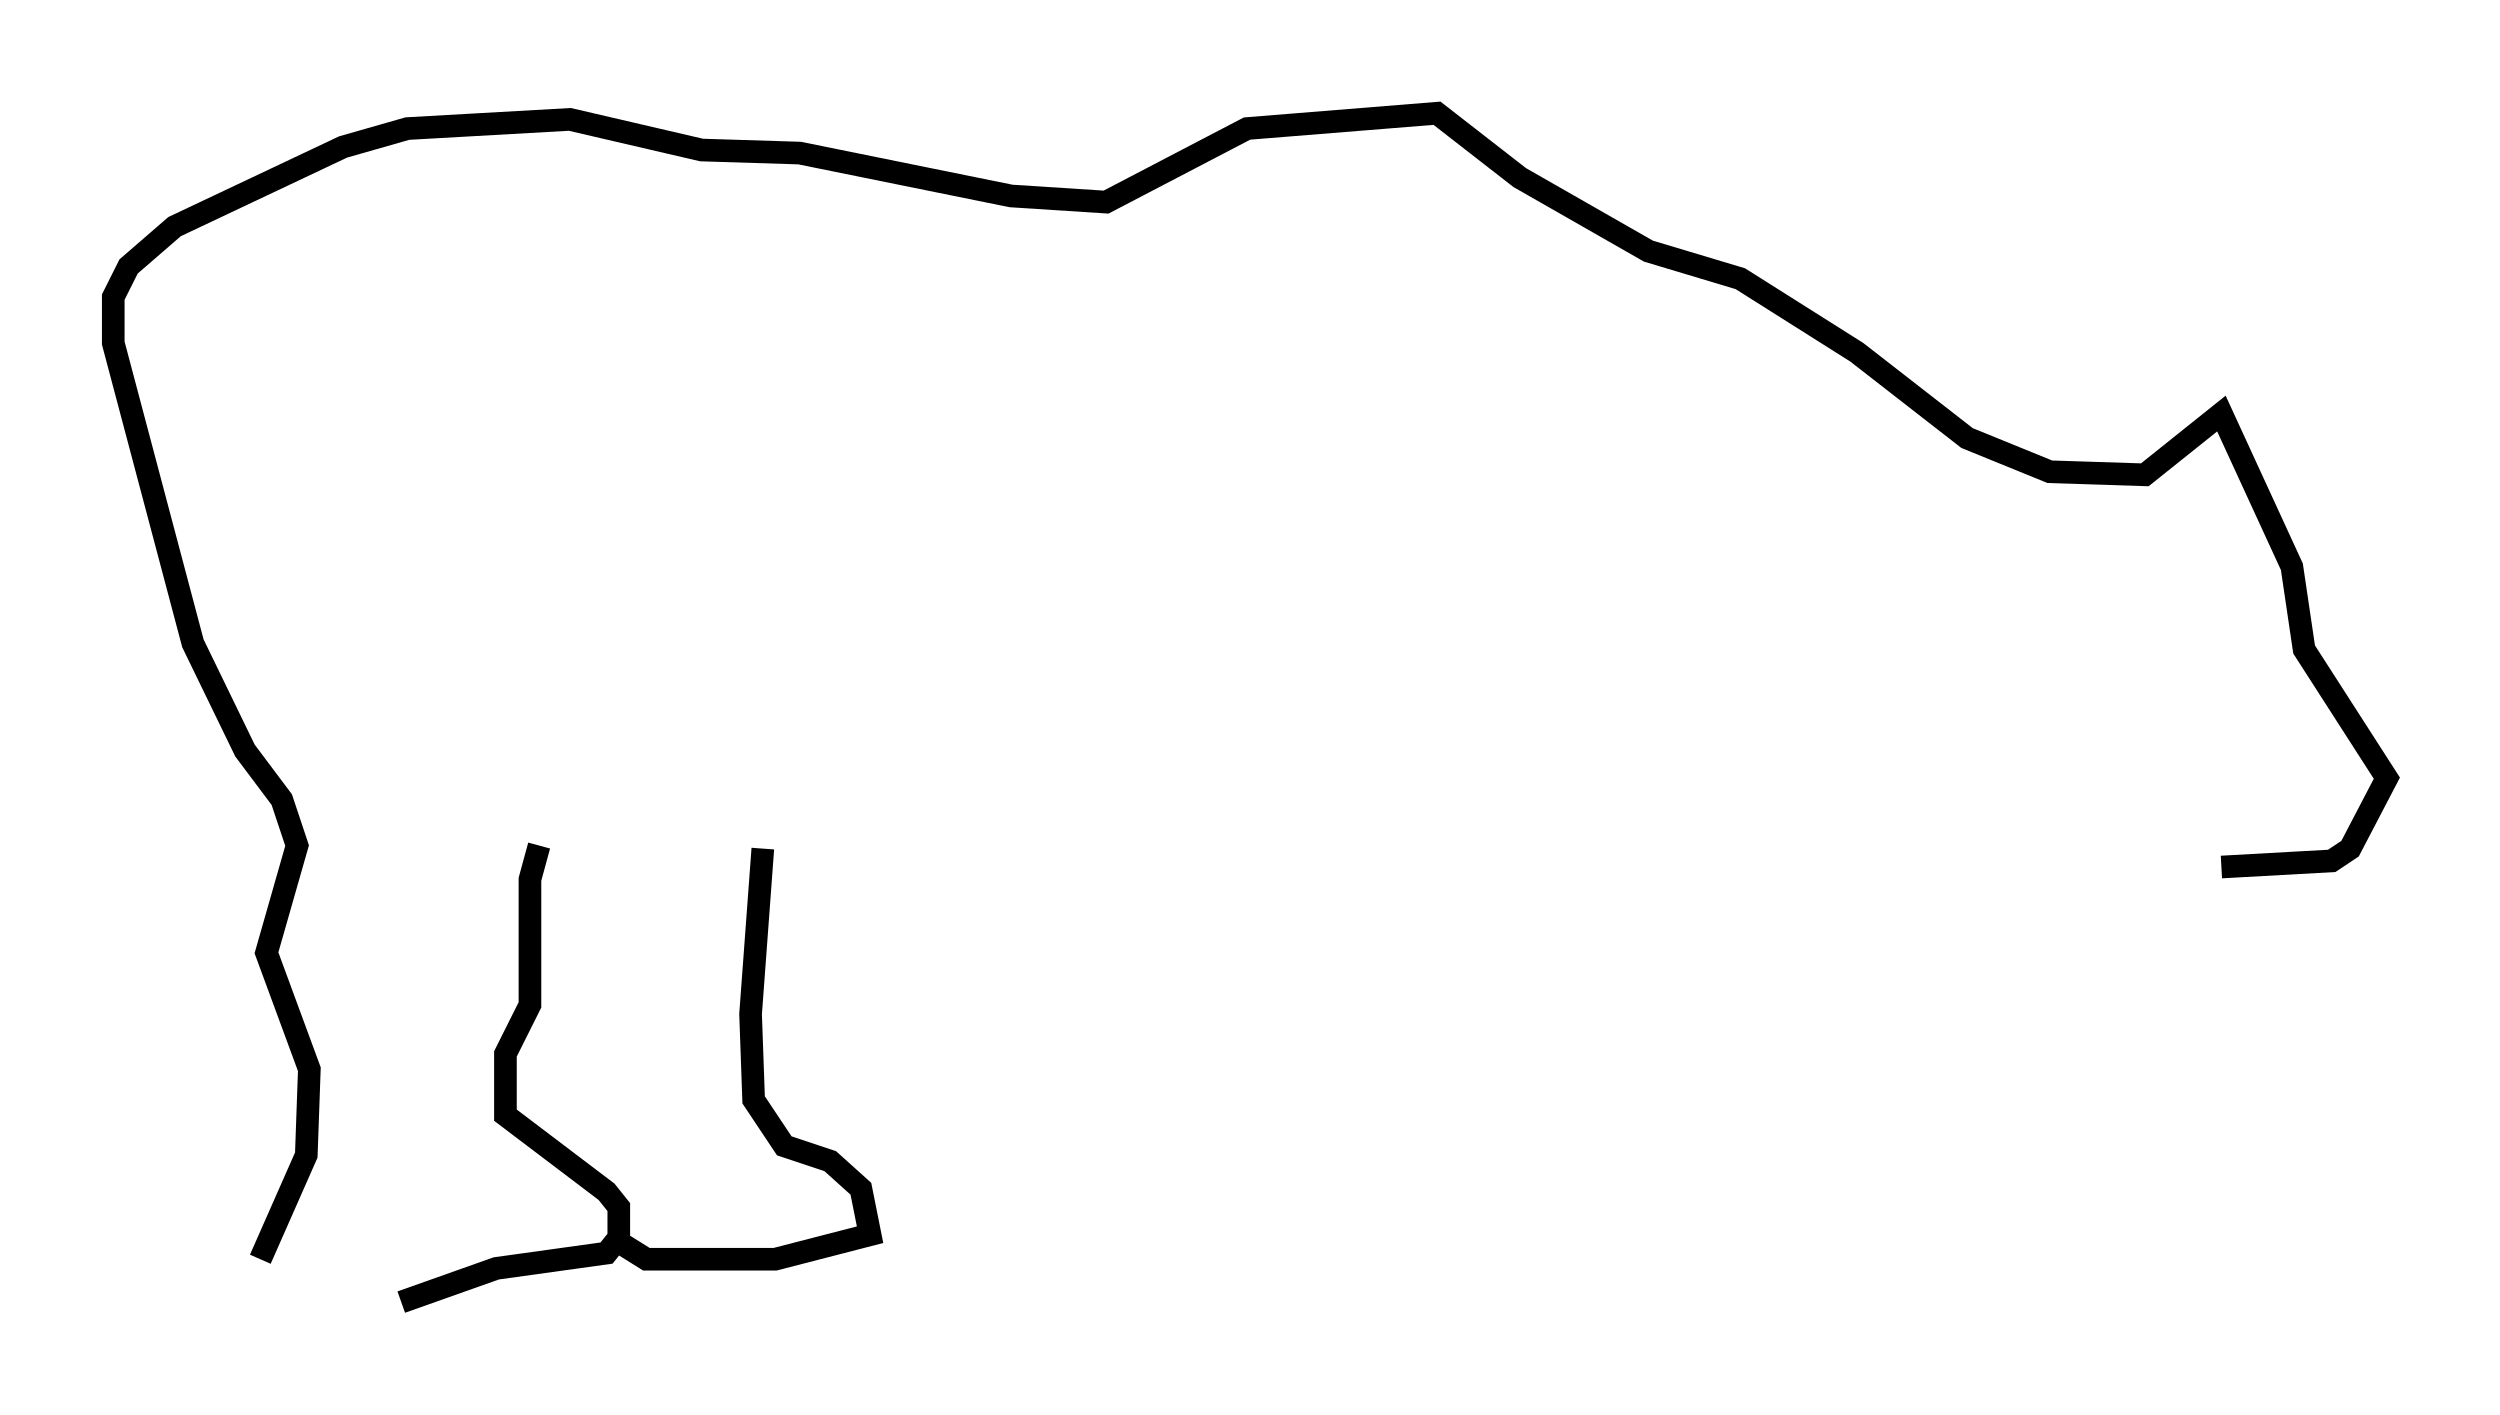 <?xml version="1.0" encoding="utf-8" ?>
<svg baseProfile="full" height="62.503" version="1.1" width="110.405" xmlns="http://www.w3.org/2000/svg" xmlns:ev="http://www.w3.org/2001/xml-events" xmlns:xlink="http://www.w3.org/1999/xlink"><defs /><rect fill="white" height="62.503" width="110.405" x="0" y="0" /><path d="M11.631, 56.556 m6.089, 0.947 l4.195, -1.488 4.871, -0.677 l0.541, -0.677 0.0, -1.353 l-0.541, -0.677 -4.465, -3.383 l0.0, -2.706 1.083, -2.165 l0.0, -5.548 0.406, -1.488 m9.878, 0.135 l-0.541, 7.307 0.135, 3.789 l1.353, 2.03 2.03, 0.677 l1.353, 1.218 0.406, 2.03 l-4.195, 1.083 -5.683, 0.0 l-1.083, -0.677 m-15.967, 0.677 l2.03, -4.601 0.135, -3.789 l-1.894, -5.142 1.353, -4.736 l-0.677, -2.03 -1.624, -2.165 l-2.3, -4.736 -3.518, -13.261 l0.0, -2.03 0.677, -1.353 l2.03, -1.759 7.442, -3.518 l2.842, -0.812 7.172, -0.406 l5.819, 1.353 4.33, 0.135 l9.337, 1.894 4.195, 0.271 l6.225, -3.248 8.39, -0.677 l3.654, 2.842 5.683, 3.248 l4.059, 1.218 5.142, 3.248 l4.871, 3.789 3.654, 1.488 l4.195, 0.135 3.383, -2.706 l3.112, 6.766 0.541, 3.654 l3.654, 5.683 -1.624, 3.112 l-0.812, 0.541 -4.871, 0.271 " fill="none" stroke="black" stroke-width="1" /></svg>